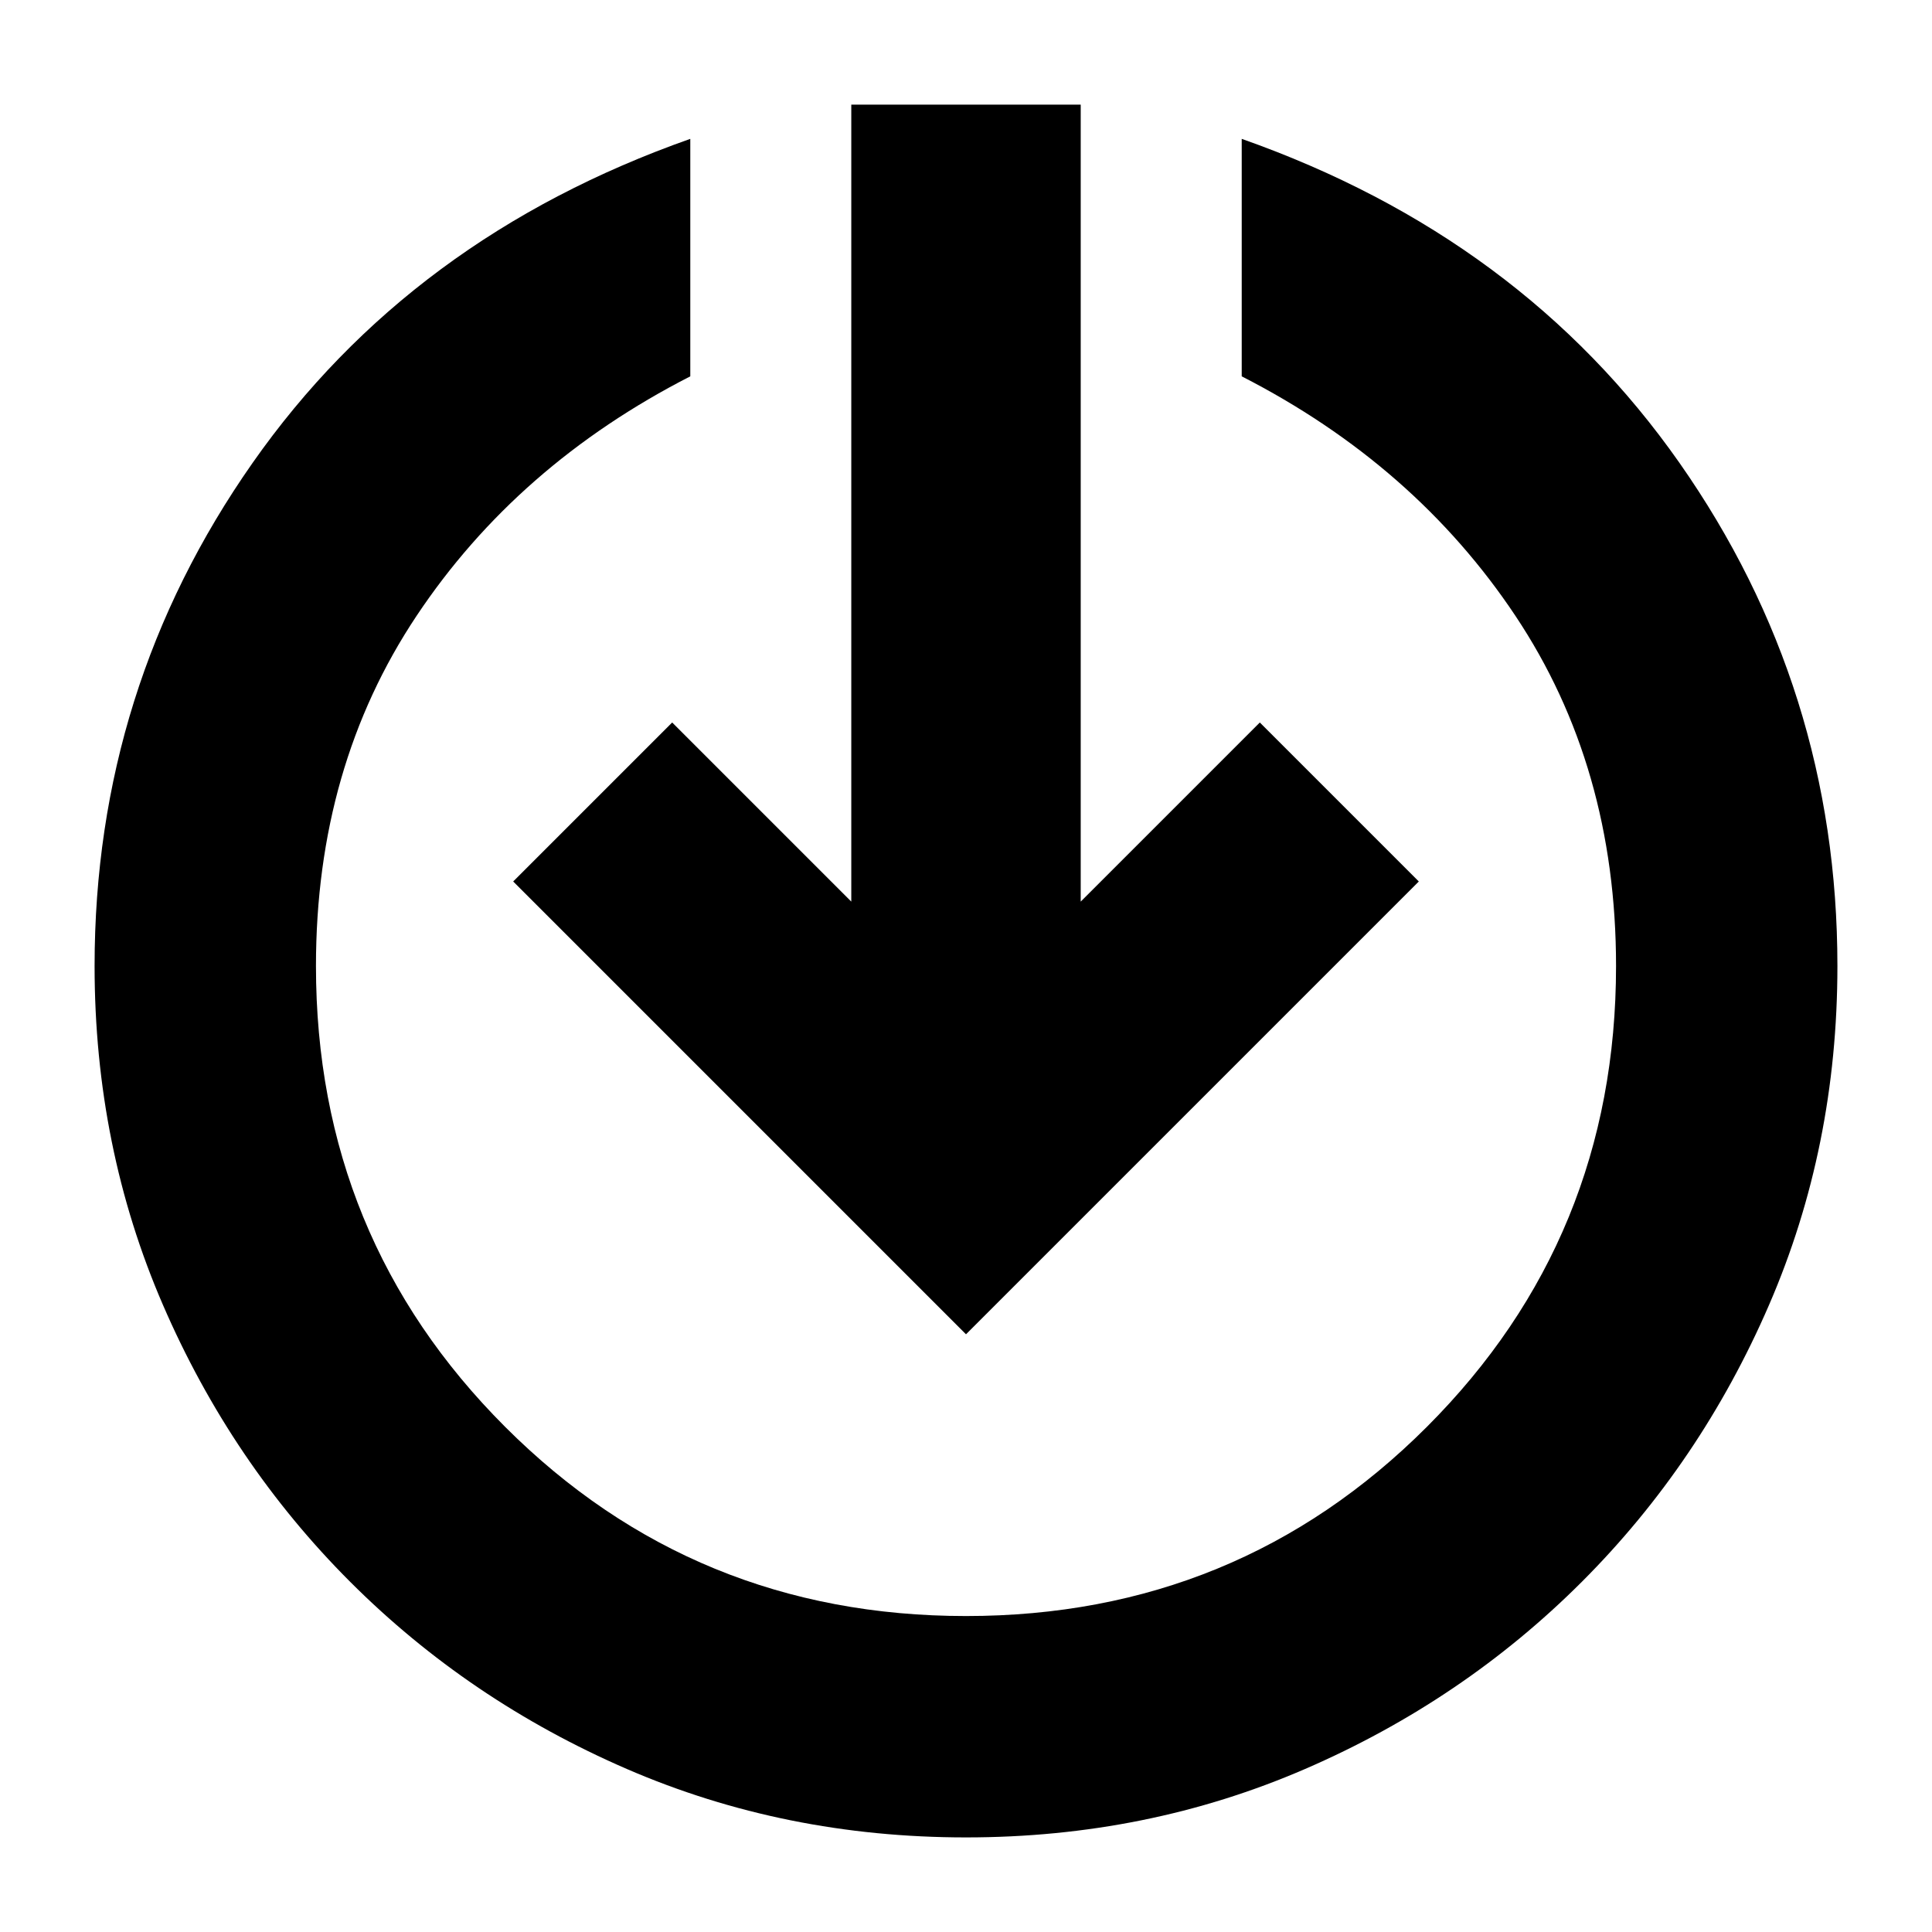 <svg xmlns="http://www.w3.org/2000/svg" height="24" width="24"><path d="M12 22.825q-2.25 0-4.213-.85-1.962-.85-3.437-2.325-1.475-1.475-2.325-3.438-.85-1.962-.85-4.212 0-3.45 1.963-6.25Q5.1 2.95 8.575 1.725v2.95q-2.15 1.1-3.4 2.975T3.925 12q0 3.375 2.35 5.725 2.35 2.35 5.725 2.35 3.375 0 5.725-2.35 2.35-2.35 2.35-5.725 0-2.475-1.25-4.35-1.25-1.875-3.4-2.975v-2.95Q18.9 2.95 20.863 5.75q1.962 2.8 1.962 6.25 0 2.25-.85 4.212-.85 1.963-2.325 3.438t-3.438 2.325q-1.962.85-4.212.85Zm0-6.25L6.375 10.95 8.35 8.975l2.225 2.225V1.3h2.85v9.9l2.225-2.225 1.975 1.975Z"/></svg>
